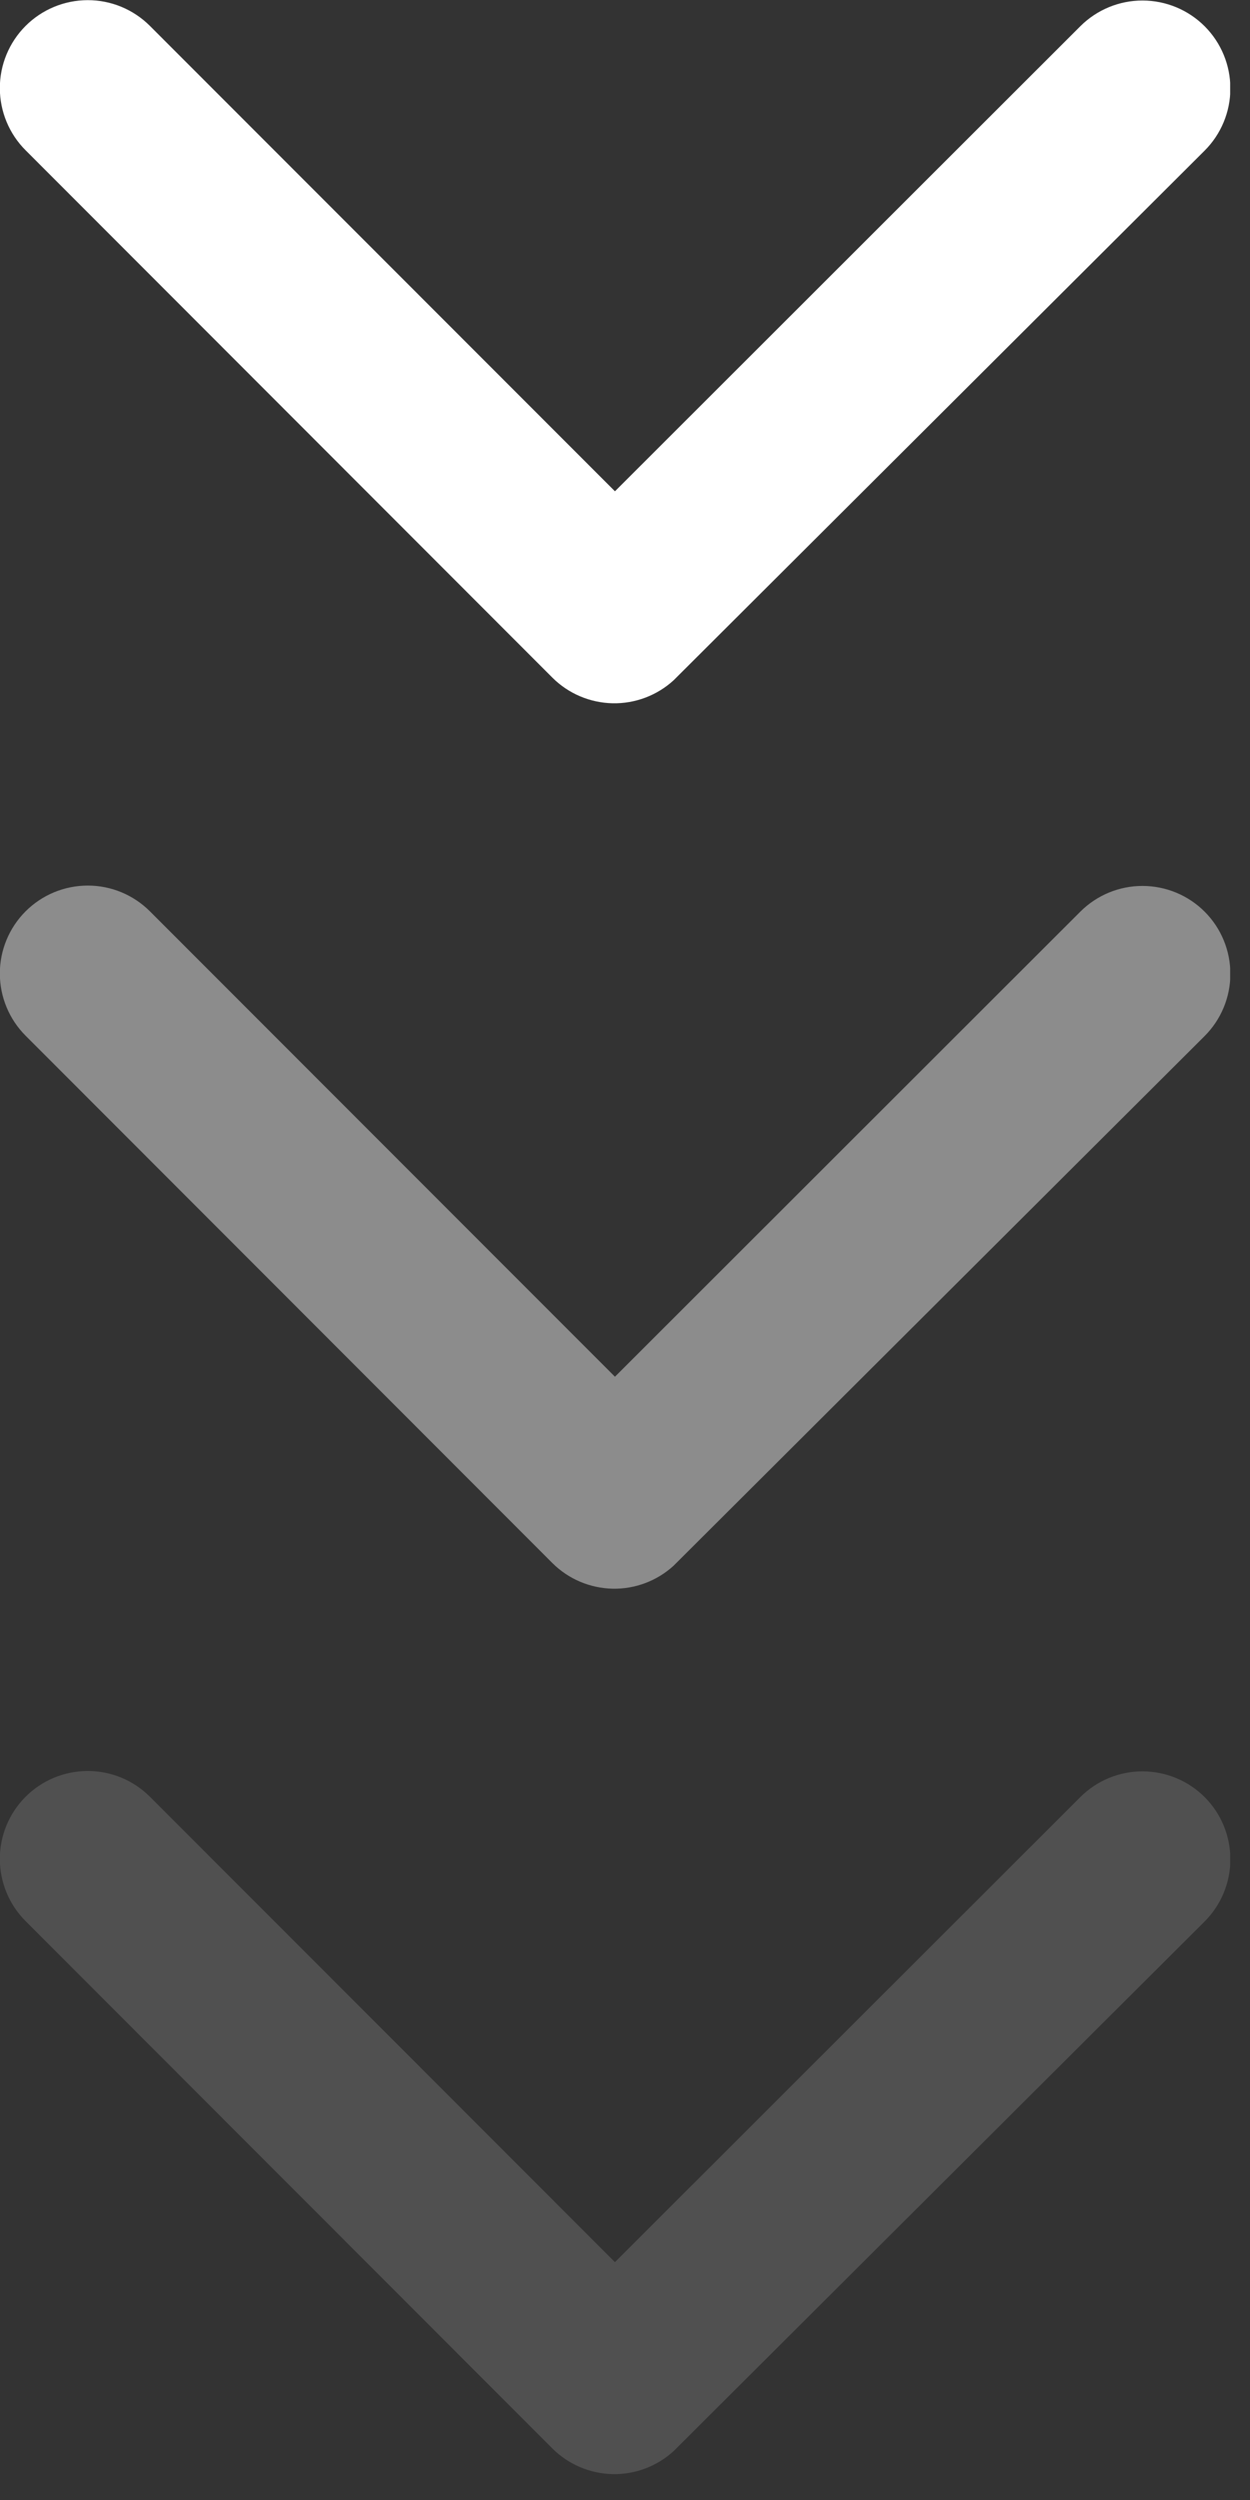 <svg width="24" height="48" viewBox="0 0 24 48" fill="none" xmlns="http://www.w3.org/2000/svg">
<rect x="0" y="0" width="24" height="48" fill="#333333" stroke="none"/>
<g clip-path="url(#clip0_217_140)">
<path d="M11.807 9.433L2.877 0.496C2.56 0.18 2.131 0.002 1.683 0.003C1.235 0.004 0.806 0.182 0.49 0.499C0.174 0.816 -0.004 1.246 -0.003 1.694C-0.002 2.141 0.176 2.571 0.493 2.887L10.607 13.012C10.914 13.318 11.328 13.493 11.761 13.503C12.194 13.512 12.615 13.353 12.934 13.061L23.127 2.894C23.444 2.578 23.623 2.148 23.623 1.701C23.624 1.253 23.447 0.823 23.131 0.506C22.815 0.189 22.386 0.011 21.938 0.01C21.49 0.009 21.06 0.187 20.743 0.503L11.807 9.433Z" fill="white"/>
<path opacity="0.434" d="M11.807 26.433L2.877 17.496C2.56 17.18 2.131 17.002 1.683 17.003C1.235 17.004 0.806 17.182 0.49 17.499C0.174 17.816 -0.004 18.246 -0.003 18.694C-0.002 19.141 0.176 19.571 0.493 19.887L10.607 30.012C10.914 30.318 11.328 30.493 11.761 30.503C12.194 30.512 12.615 30.353 12.934 30.061L23.127 19.894C23.444 19.578 23.623 19.148 23.623 18.701C23.624 18.253 23.447 17.823 23.131 17.506C22.815 17.189 22.386 17.011 21.938 17.01C21.49 17.009 21.06 17.187 20.743 17.503L11.807 26.433Z" fill="white"/>
<path opacity="0.143" d="M11.807 43.433L2.877 34.496C2.56 34.18 2.131 34.002 1.683 34.003C1.235 34.004 0.806 34.182 0.49 34.499C0.174 34.816 -0.004 35.246 -0.003 35.694C-0.002 36.141 0.176 36.571 0.493 36.887L10.607 47.012C10.914 47.318 11.328 47.493 11.761 47.503C12.194 47.512 12.615 47.353 12.934 47.061L23.127 36.894C23.444 36.578 23.623 36.148 23.623 35.701C23.624 35.253 23.447 34.823 23.131 34.506C22.815 34.189 22.386 34.011 21.938 34.01C21.49 34.009 21.06 34.187 20.743 34.503L11.807 43.433Z" fill="white"/>
</g>
<defs>
<clipPath id="clip0_217_140">
<rect width="23.619" height="47.503" fill="white"/>
</clipPath>
</defs>
</svg>
